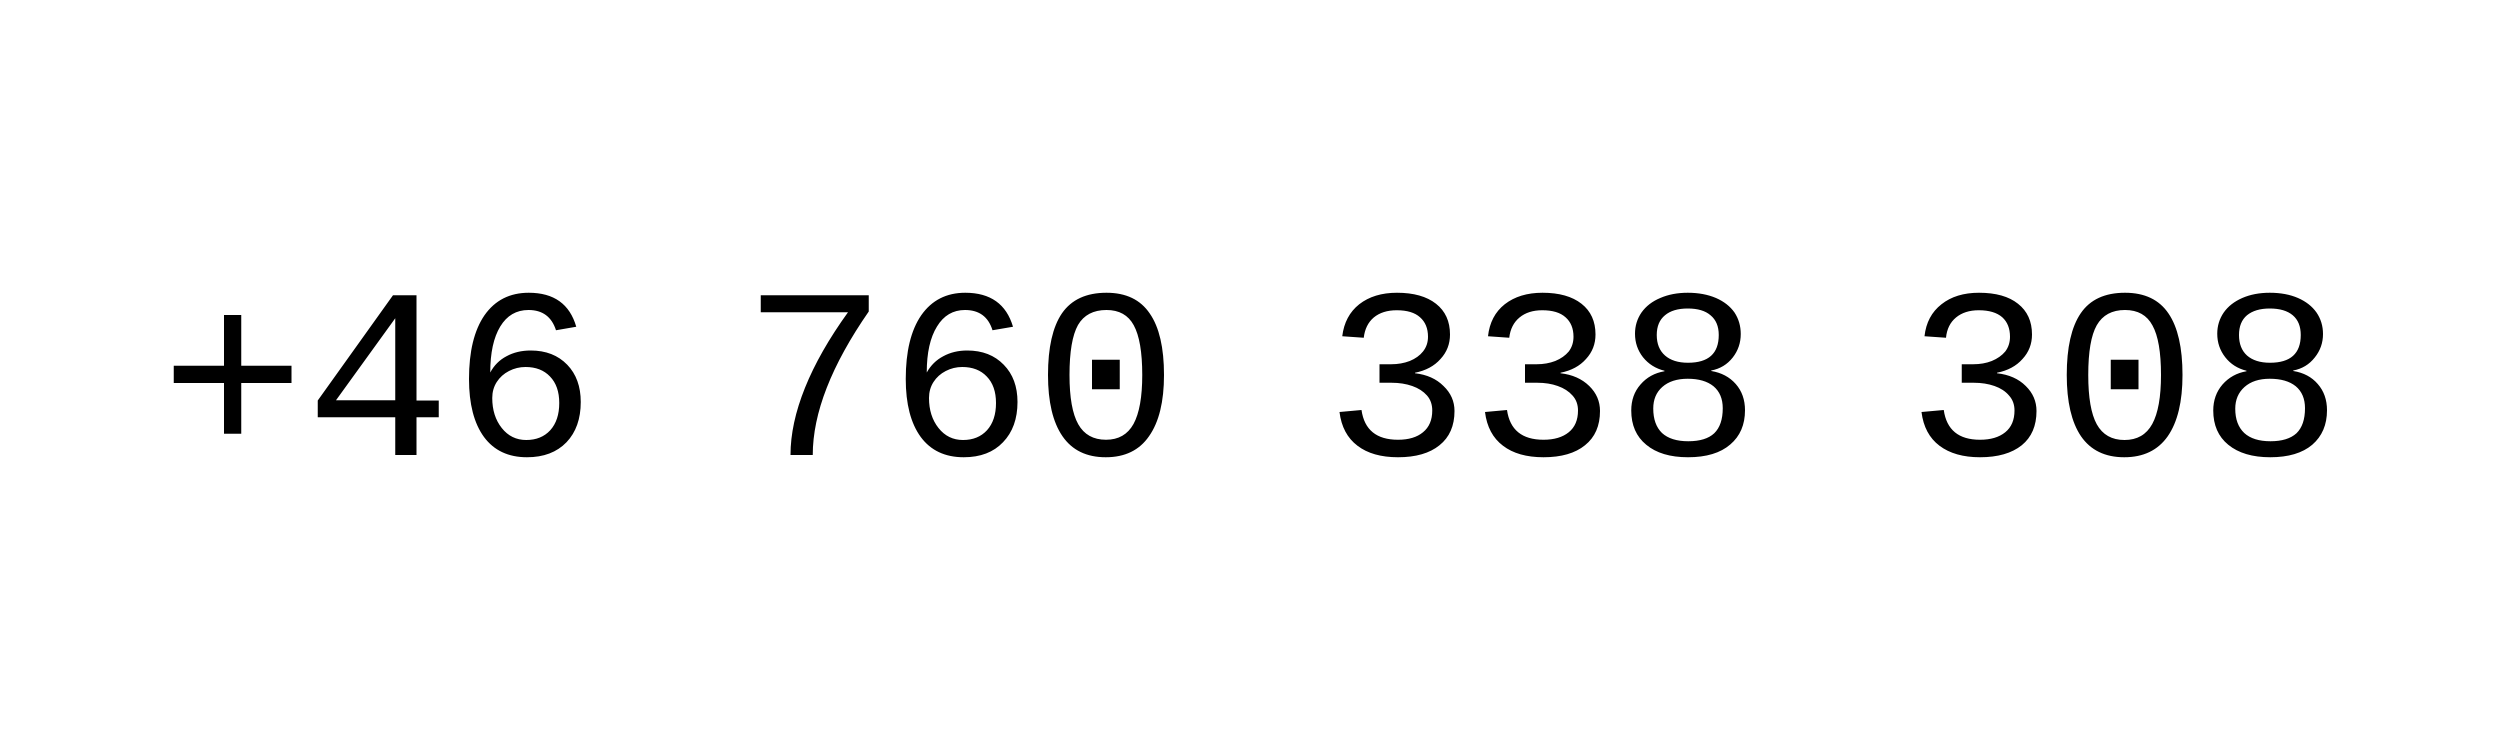 <svg version="1.2" xmlns="http://www.w3.org/2000/svg" viewBox="0 0 1000 300" width="1000" height="300">
	<title>New Project</title>
	<style>
		.s0 { fill: #000000 } 
	</style>
	<path id="+46 760 338 308" class="s0" aria-label="+46 760 338 308"  d="m116.6 153.2h-20.1v20.3h-6.9v-20.3h-20.1v-6.9h20.1v-20.3h6.9v20.3h20.1zm58.9 13.7h-8.9v15.1h-8.5v-15.1h-31v-6.7l30.1-42.1h9.4v42.1h8.9zm-17.4-6.8v-32.8l-23.7 32.8zm74.2 0.7q0 10.1-5.7 16.1-5.8 6-15.8 6-11.2 0-17.2-8.1-6-8.2-6-23.2 0-16.5 6.2-25.5 6.3-9 17.7-9 15.1 0 19 13.6l-8.1 1.4q-2.6-8.1-11-8.1-7.3 0-11.3 6.6-4 6.6-4 18.4 2.3-4.3 6.5-6.5 4.2-2.3 9.7-2.3 9.1 0 14.6 5.7 5.4 5.6 5.4 14.9zm-8.6 0.4q0-6.8-3.7-10.6-3.6-3.8-9.8-3.8-3.5 0-6.6 1.6-3.1 1.6-4.9 4.4-1.8 2.8-1.8 6.4 0 7.2 3.8 12 3.8 4.8 9.8 4.8 6 0 9.6-3.9 3.6-4 3.6-10.9zm123.8-43.1v6.5q-22.4 32.3-22.4 57.4h-8.9q0-12.5 5.8-26.9 5.8-14.4 17.2-30.2h-34.9v-6.8zm59.5 42.7q0 10.1-5.8 16.1-5.7 6-15.7 6-11.2 0-17.2-8.1-6-8.2-6-23.2 0-16.5 6.2-25.5 6.3-9 17.6-9 15.1 0 19.1 13.6l-8.2 1.4q-2.5-8.1-11-8.1-7.2 0-11.2 6.6-4.1 6.6-4.1 18.4 2.4-4.3 6.6-6.5 4.2-2.3 9.6-2.3 9.1 0 14.6 5.7 5.5 5.6 5.5 14.9zm-8.6 0.4q0-6.8-3.7-10.6-3.6-3.8-9.8-3.8-3.5 0-6.6 1.6-3.1 1.6-4.9 4.4-1.8 2.8-1.8 6.4 0 7.2 3.8 12 3.8 4.8 9.8 4.8 6 0 9.6-3.9 3.6-4 3.6-10.9zm67.2-11.2q0 16-6 24.5-5.8 8.4-17.3 8.4-11.5 0-17.3-8.4-5.8-8.4-5.8-24.5 0-16.5 5.6-24.7 5.7-8.2 17.8-8.2 11.7 0 17.3 8.3 5.7 8.2 5.7 24.6zm-8.7 0q0-13.7-3.4-19.9-3.3-6.1-10.9-6.1-7.9 0-11.4 6-3.4 6.1-3.4 20 0 13.5 3.5 19.7 3.5 6.2 11.1 6.2 7.5 0 11-6.3 3.5-6.4 3.5-19.6zm-9 5.7h-11.1v-11.8h11.1zm133.9 8.7q0 8.9-6 13.7-5.9 4.8-16.6 4.8-10.2 0-16.2-4.6-6.1-4.6-7.2-13.5l8.8-0.8q1.7 11.9 14.6 11.9 6.4 0 10-3 3.7-3 3.7-8.7 0-3.6-2.1-6-2.2-2.5-5.9-3.8-3.7-1.3-8.3-1.3h-4.8v-7.4h4.7q4 0 7.4-1.3 3.4-1.4 5.3-3.8 2-2.5 2-5.9 0-5-3.2-7.8-3.1-2.8-9.3-2.8-5.7 0-9.2 2.9-3.4 2.9-4 8.1l-8.6-0.6q1-8.2 6.8-12.8 5.9-4.6 15.1-4.6 10 0 15.6 4.4 5.6 4.4 5.6 12.3 0 5.7-3.8 9.8-3.7 4.2-10.2 5.5v0.2q7.1 0.8 11.4 5.1 4.4 4.2 4.4 10zm58.2 0q0 8.9-6 13.7-5.9 4.8-16.6 4.8-10.2 0-16.2-4.6-6.1-4.6-7.2-13.5l8.8-0.8q1.7 11.9 14.6 11.9 6.4 0 10.1-3 3.7-3 3.7-8.7 0-3.6-2.2-6-2.2-2.5-5.9-3.8-3.6-1.3-8.2-1.3h-4.9v-7.4h4.7q4 0 7.4-1.3 3.4-1.4 5.4-3.8 1.9-2.5 1.9-5.9 0-5-3.2-7.8-3.1-2.8-9.3-2.8-5.6 0-9.1 2.9-3.5 2.9-4.1 8.1l-8.5-0.6q0.9-8.2 6.7-12.8 5.9-4.6 15.1-4.6 10 0 15.6 4.4 5.6 4.4 5.6 12.3 0 5.7-3.8 9.8-3.7 4.2-10.2 5.5v0.2q7.1 0.8 11.5 5.1 4.3 4.2 4.3 10zm58-0.3q0 8.7-5.9 13.7-5.9 5.1-16.9 5.1-10.7 0-16.7-5-6-4.9-6-13.7 0-6.2 3.7-10.4 3.7-4.3 9.6-5.3v-0.2q-5.3-1.3-8.6-5.4-3.2-4.1-3.2-9.4 0-4.7 2.6-8.5 2.7-3.8 7.5-5.8 4.8-2.1 11-2.1 6.4 0 11.3 2.1 4.8 2.1 7.4 5.8 2.5 3.8 2.5 8.6 0 5.3-3.2 9.4-3.3 4.2-8.6 5.2v0.2q6.1 1 9.8 5.2 3.7 4.2 3.7 10.5zm-10.5-30.1q0-5.2-3.3-7.9-3.1-2.7-9.1-2.7-5.9 0-9.1 2.7-3.3 2.7-3.3 7.9 0 5.3 3.3 8.2 3.3 2.9 9.2 2.9 12.3 0 12.3-11.1zm1.6 29.3q0-5.7-3.7-8.8-3.7-3-10.3-3-6.5 0-10.2 3.3-3.6 3.2-3.6 8.6 0 6.4 3.5 9.8 3.6 3.3 10.5 3.3 7 0 10.4-3.2 3.4-3.3 3.4-10zm125.5 1.1q0 8.9-5.9 13.7-6 4.8-16.7 4.8-10.1 0-16.2-4.6-6.1-4.6-7.2-13.5l8.9-0.8q1.7 11.9 14.5 11.9 6.4 0 10.1-3 3.7-3 3.7-8.7 0-3.6-2.2-6-2.1-2.5-5.8-3.8-3.7-1.3-8.3-1.3h-4.8v-7.4h4.6q4.1 0 7.4-1.3 3.4-1.4 5.4-3.8 1.9-2.5 1.9-5.9 0-5-3.1-7.8-3.2-2.8-9.4-2.8-5.6 0-9.1 2.9-3.5 2.9-4 8.1l-8.6-0.6q0.9-8.2 6.8-12.8 5.8-4.6 15-4.6 10.1 0 15.6 4.4 5.6 4.4 5.6 12.3 0 5.7-3.8 9.8-3.7 4.2-10.2 5.5v0.2q7.2 0.8 11.5 5.1 4.3 4.2 4.3 10zm58.4-14.4q0 16-5.9 24.5-5.9 8.4-17.4 8.4-11.5 0-17.3-8.4-5.7-8.4-5.7-24.5 0-16.5 5.6-24.7 5.6-8.2 17.7-8.2 11.8 0 17.4 8.3 5.6 8.2 5.6 24.6zm-8.6 0q0-13.7-3.4-19.8-3.3-6.2-11-6.2-7.8 0-11.3 6.1-3.4 6-3.4 19.9 0 13.5 3.4 19.7 3.5 6.3 11.1 6.3 7.6 0 11.1-6.4 3.5-6.4 3.5-19.6zm-9 5.7h-11.1v-11.8h11.1zm75.4 8.4q0 8.7-5.9 13.8-5.9 5-16.8 5-10.7 0-16.8-5-6-4.9-6-13.7 0-6.1 3.7-10.4 3.8-4.3 9.6-5.3v-0.2q-5.3-1.3-8.5-5.4-3.2-4.1-3.2-9.4 0-4.7 2.6-8.5 2.6-3.7 7.4-5.8 4.8-2.1 11-2.1 6.5 0 11.3 2.1 4.8 2.1 7.4 5.8 2.6 3.8 2.6 8.6 0 5.3-3.3 9.4-3.3 4.2-8.6 5.2v0.2q6.2 1 9.8 5.2 3.7 4.2 3.7 10.5zm-10.5-30.1q0-5.2-3.2-7.9-3.2-2.7-9.2-2.7-5.8 0-9.1 2.7-3.2 2.7-3.2 7.9 0 5.3 3.2 8.2 3.3 2.9 9.2 2.9 12.3 0 12.3-11.1zm1.7 29.3q0-5.7-3.7-8.8-3.7-3-10.4-3-6.4 0-10.1 3.3-3.7 3.3-3.7 8.7 0 6.3 3.6 9.7 3.6 3.3 10.5 3.3 6.9 0 10.4-3.2 3.4-3.3 3.4-10z"/>
</svg>